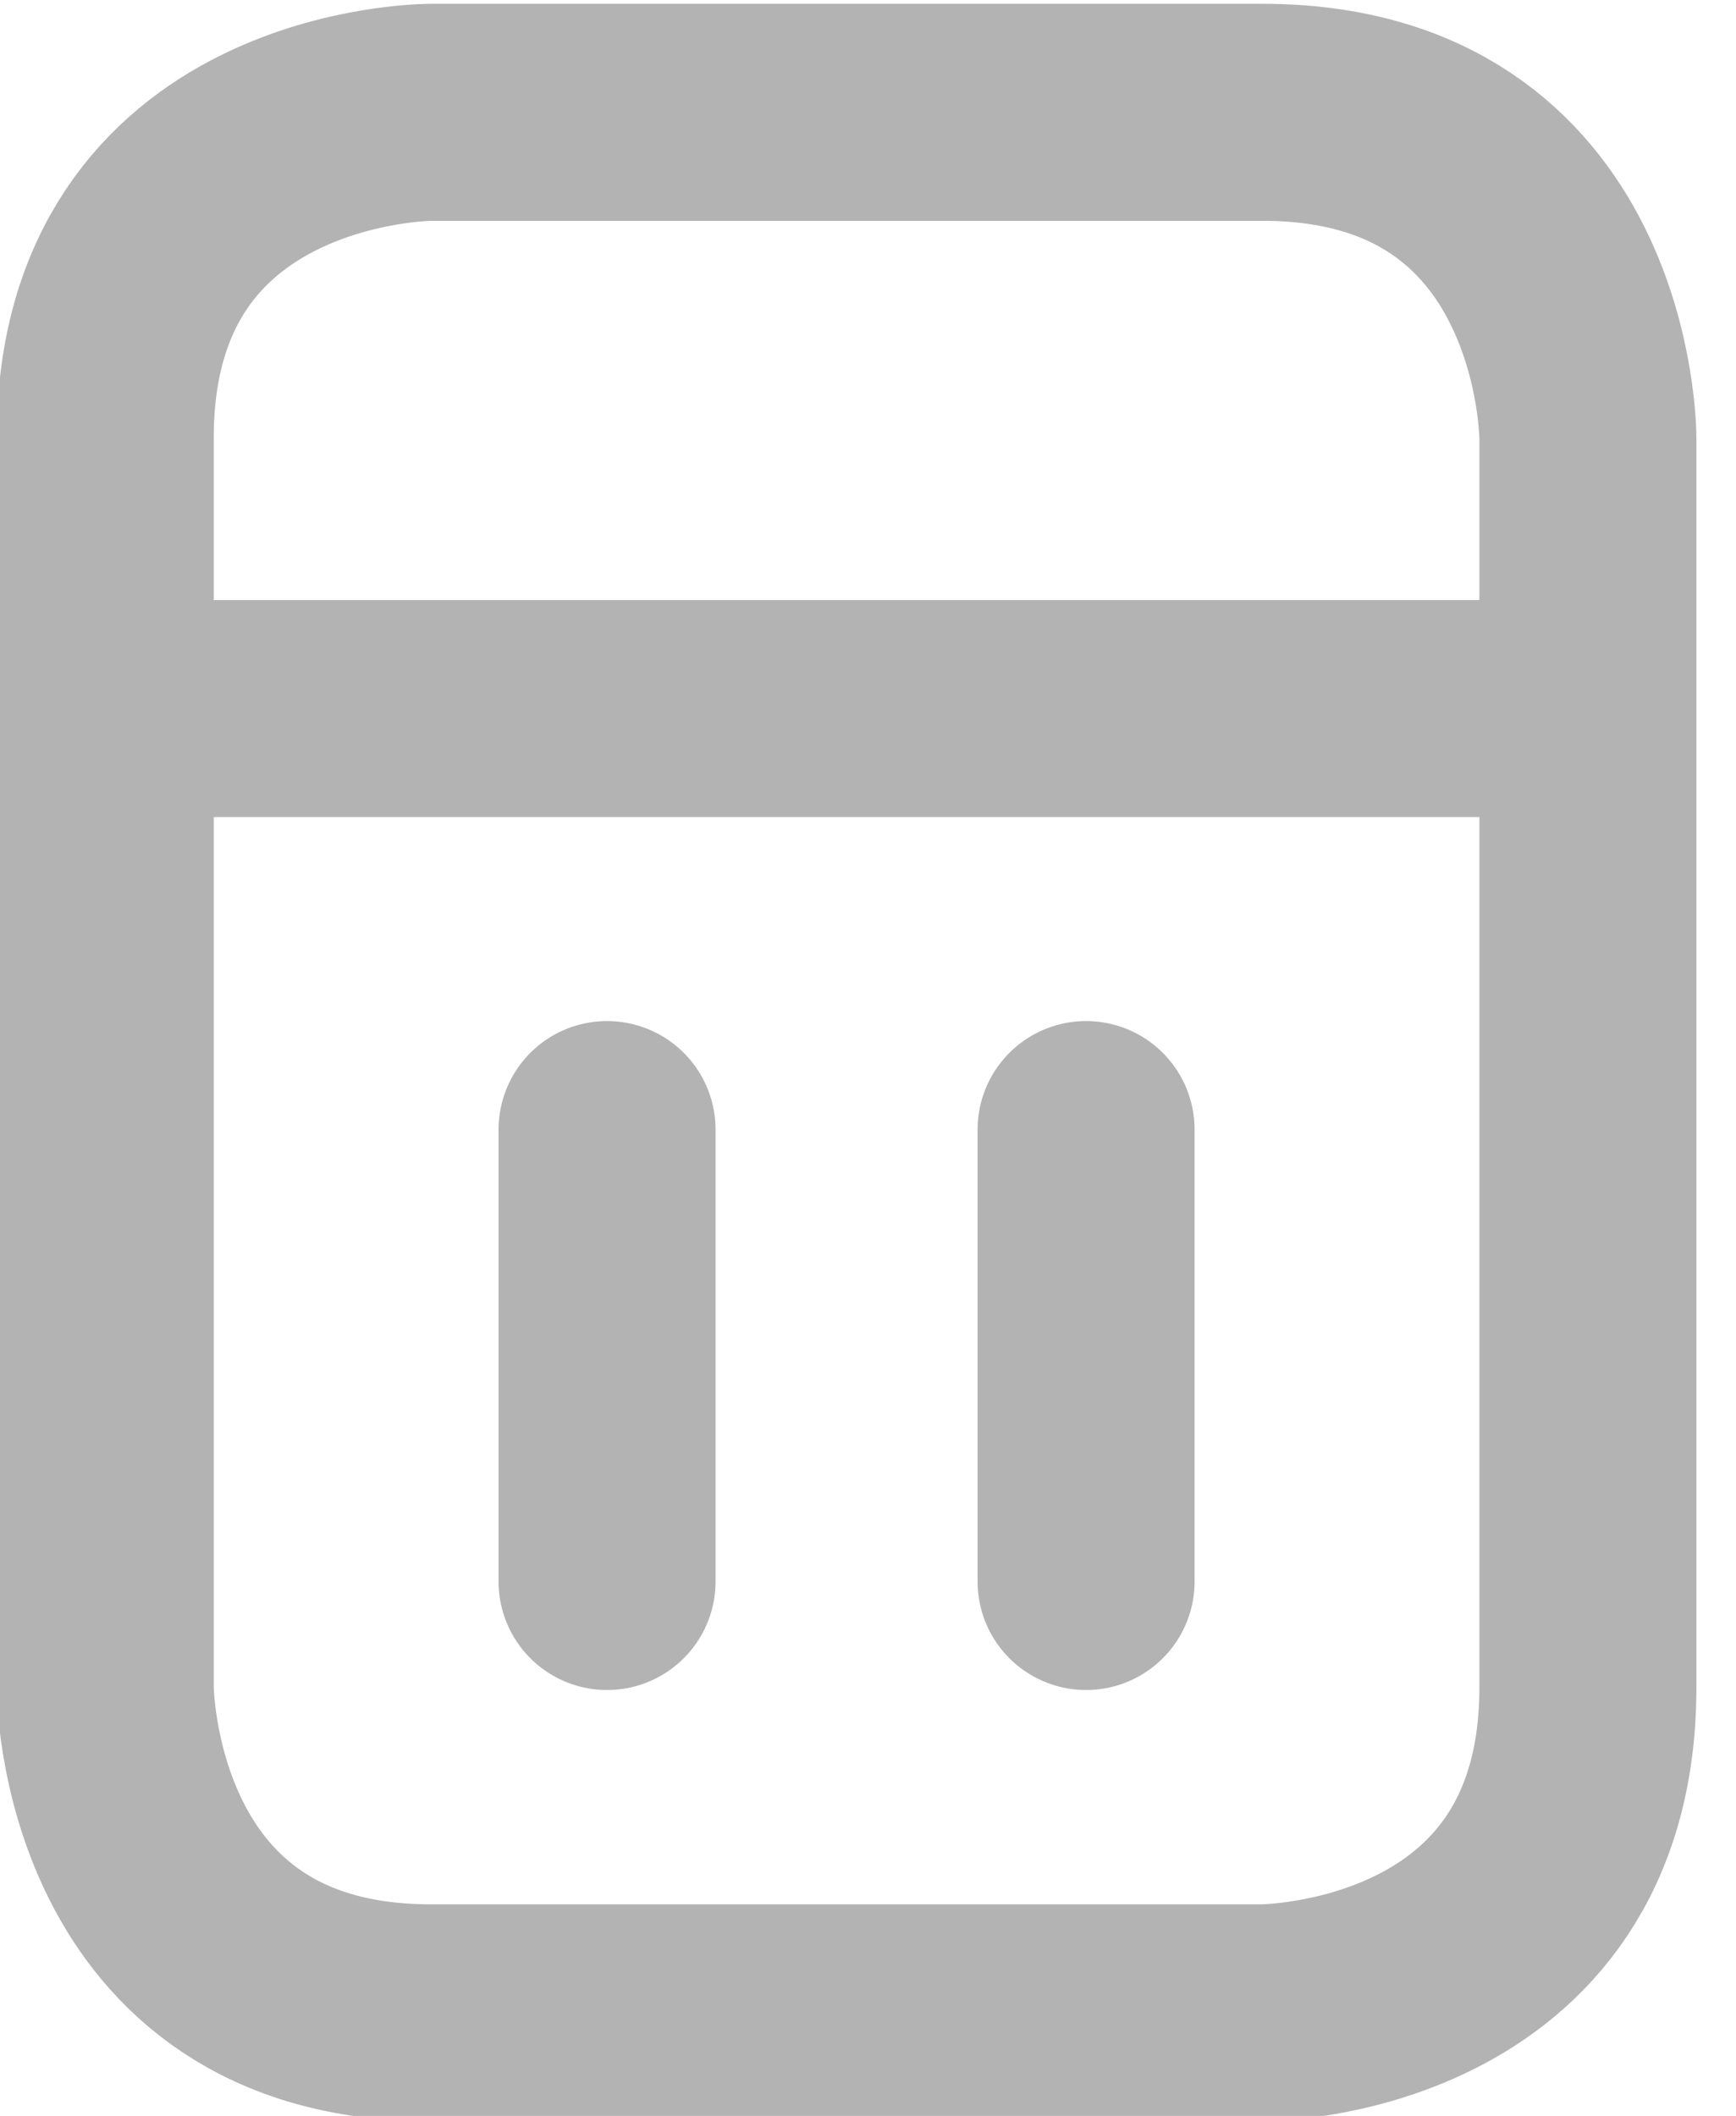 <svg version="1.2" baseProfile="tiny-ps" xmlns="http://www.w3.org/2000/svg" viewBox="0 0 32 39" width="32" height="39">
	<title>Page 3</title>
	<style>
		tspan { white-space:pre }
		.shp0 { fill: none;stroke: #b3b3b3;stroke-linecap:round;stroke-linejoin:round;stroke-width: 4 } 
	</style>
	<g id="Page 3">
		<path id="Path 116" class="shp0" d="M7.94 2.07C7.94 2.07 1.94 2.07 1.94 8.07L1.94 31.1C1.94 31.1 1.94 37.1 7.94 37.1L23.27 37.1C23.27 37.1 29.27 37.1 29.27 31.1L29.27 8.07C29.27 8.07 29.27 2.07 23.27 2.07L7.94 2.07ZM3.6 13.06L27.6 13.06M11.19 20.82L11.19 29.15M20.02 20.82L20.02 29.15" />
	</g>
</svg>